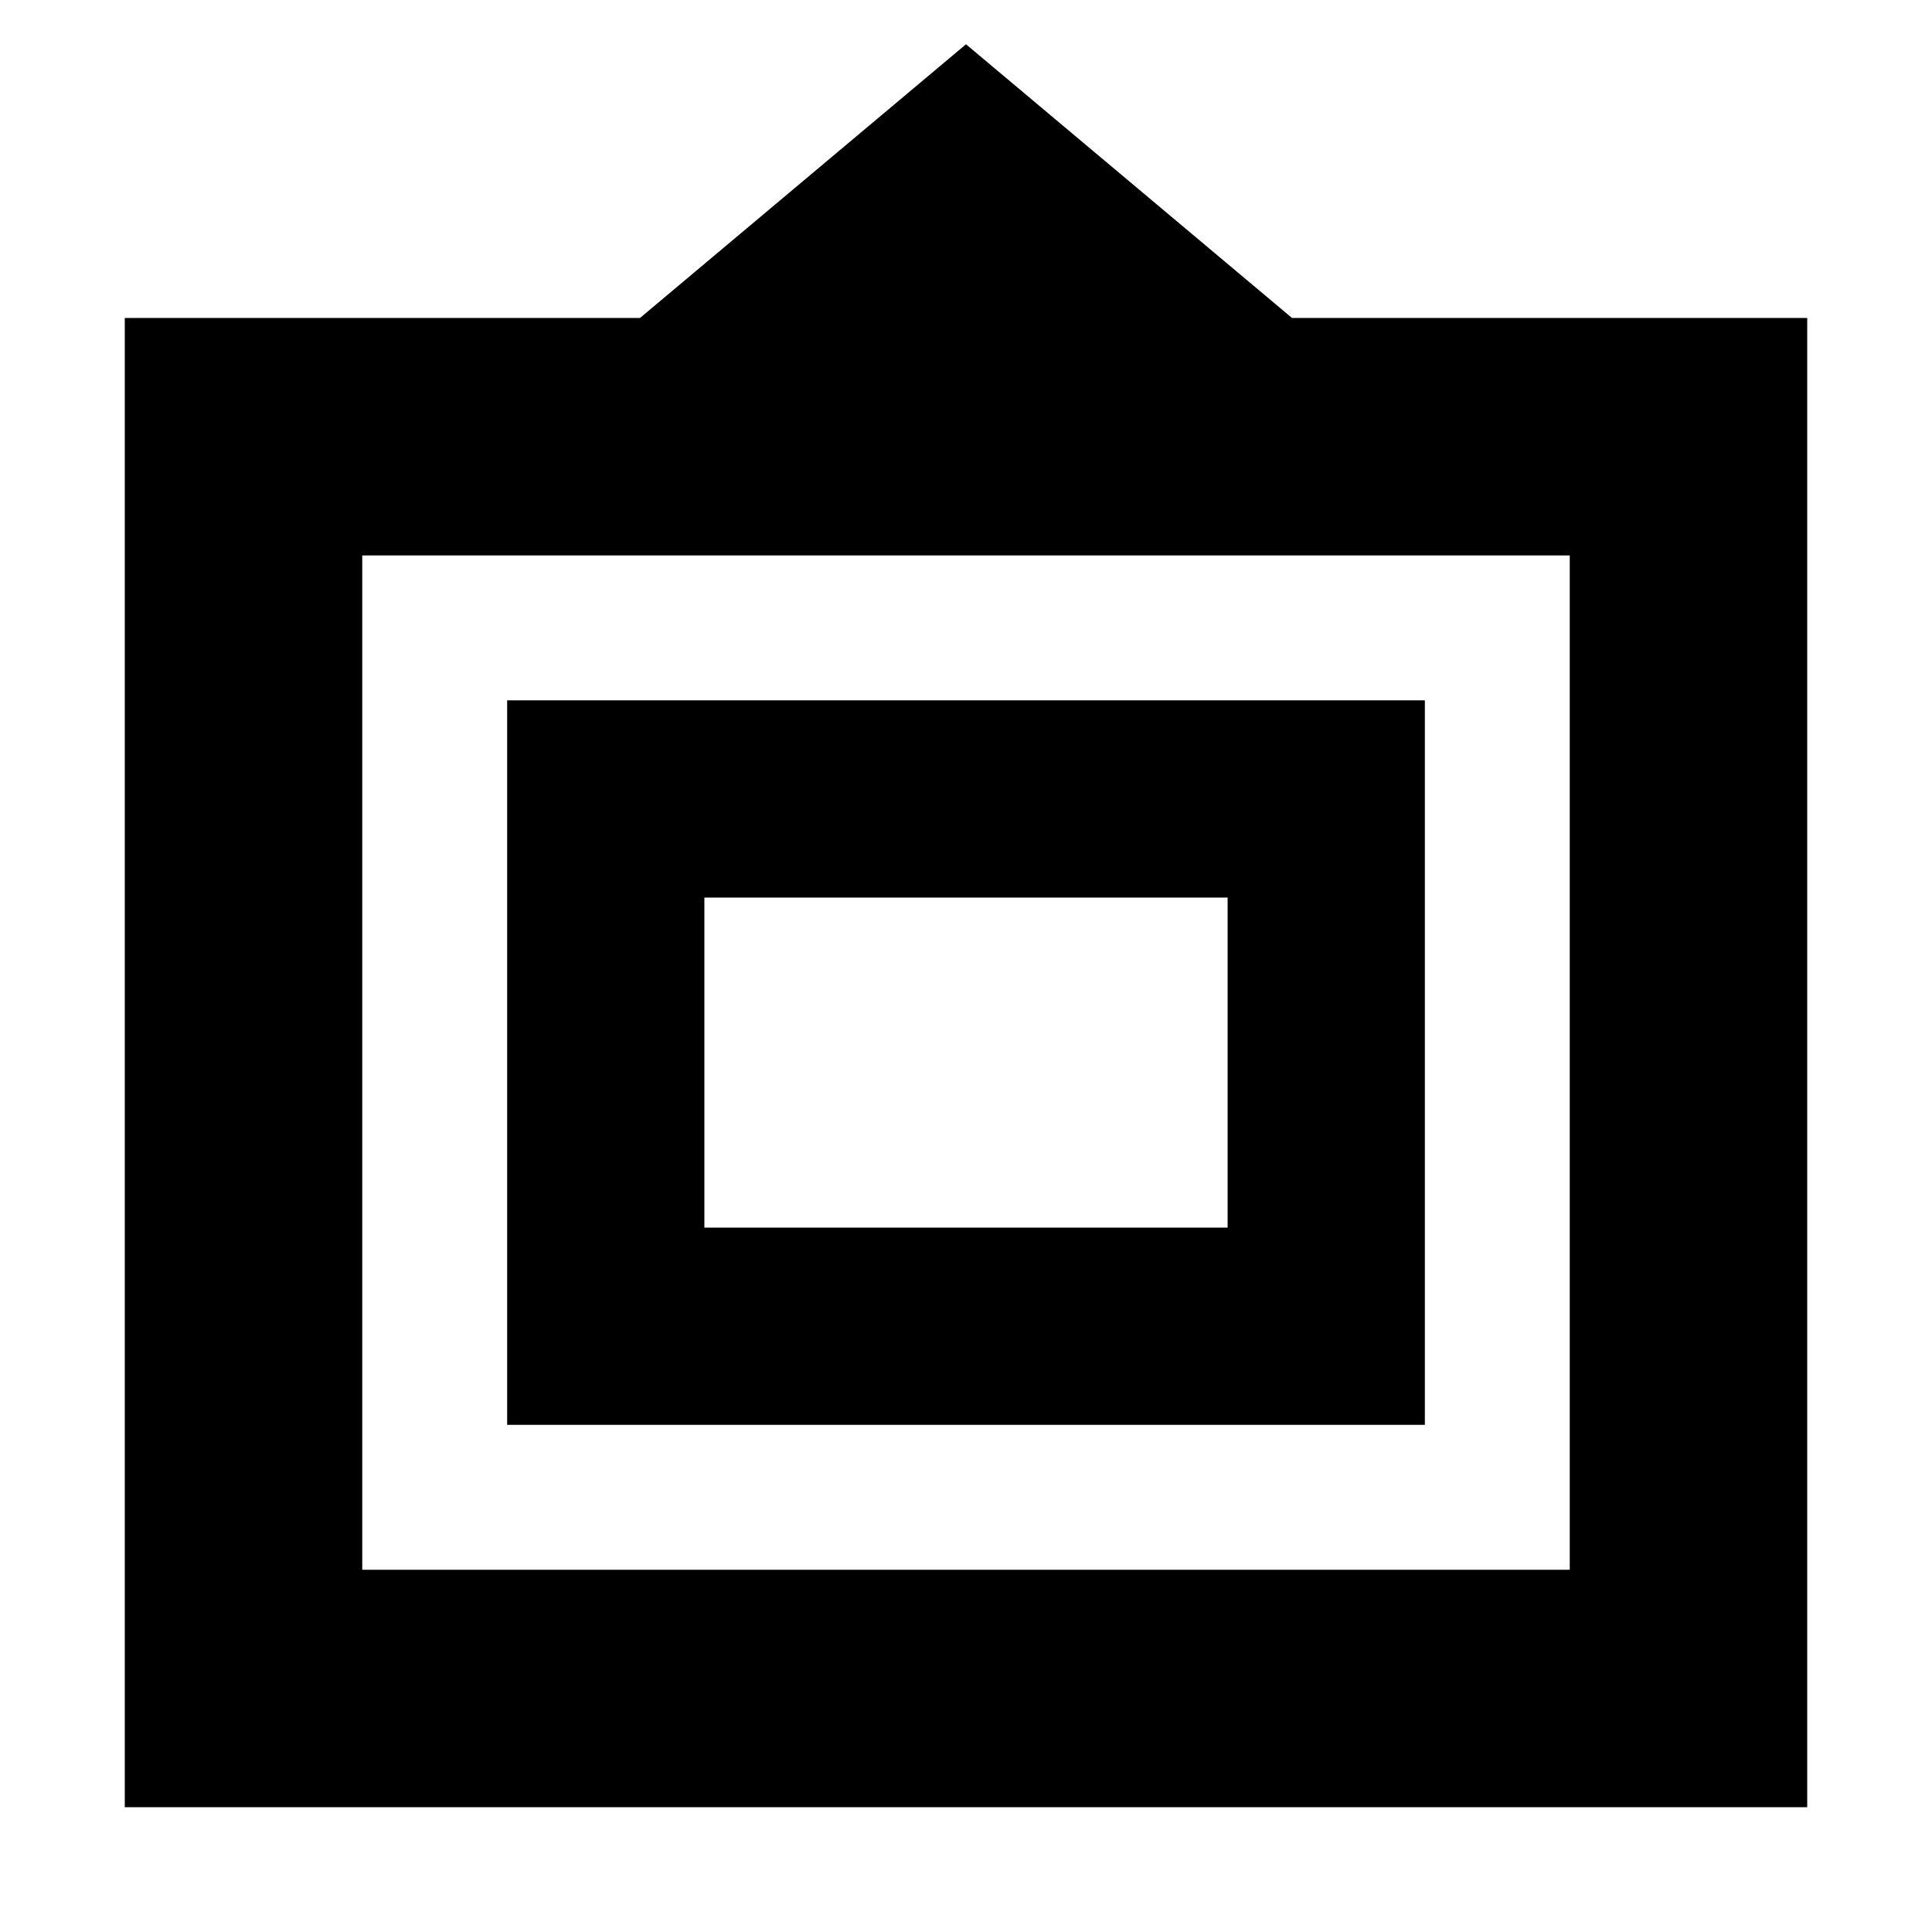 <svg xmlns="http://www.w3.org/2000/svg" height="20" viewBox="0 -960 960 960" width="20"><path d="M62-62v-740h256l162-136 162 136h256v740H62Zm118-118h600v-504H180v504Zm72-72v-360h456v360H252Zm98-98h260v-164H350v164Zm130-82Z"/></svg>